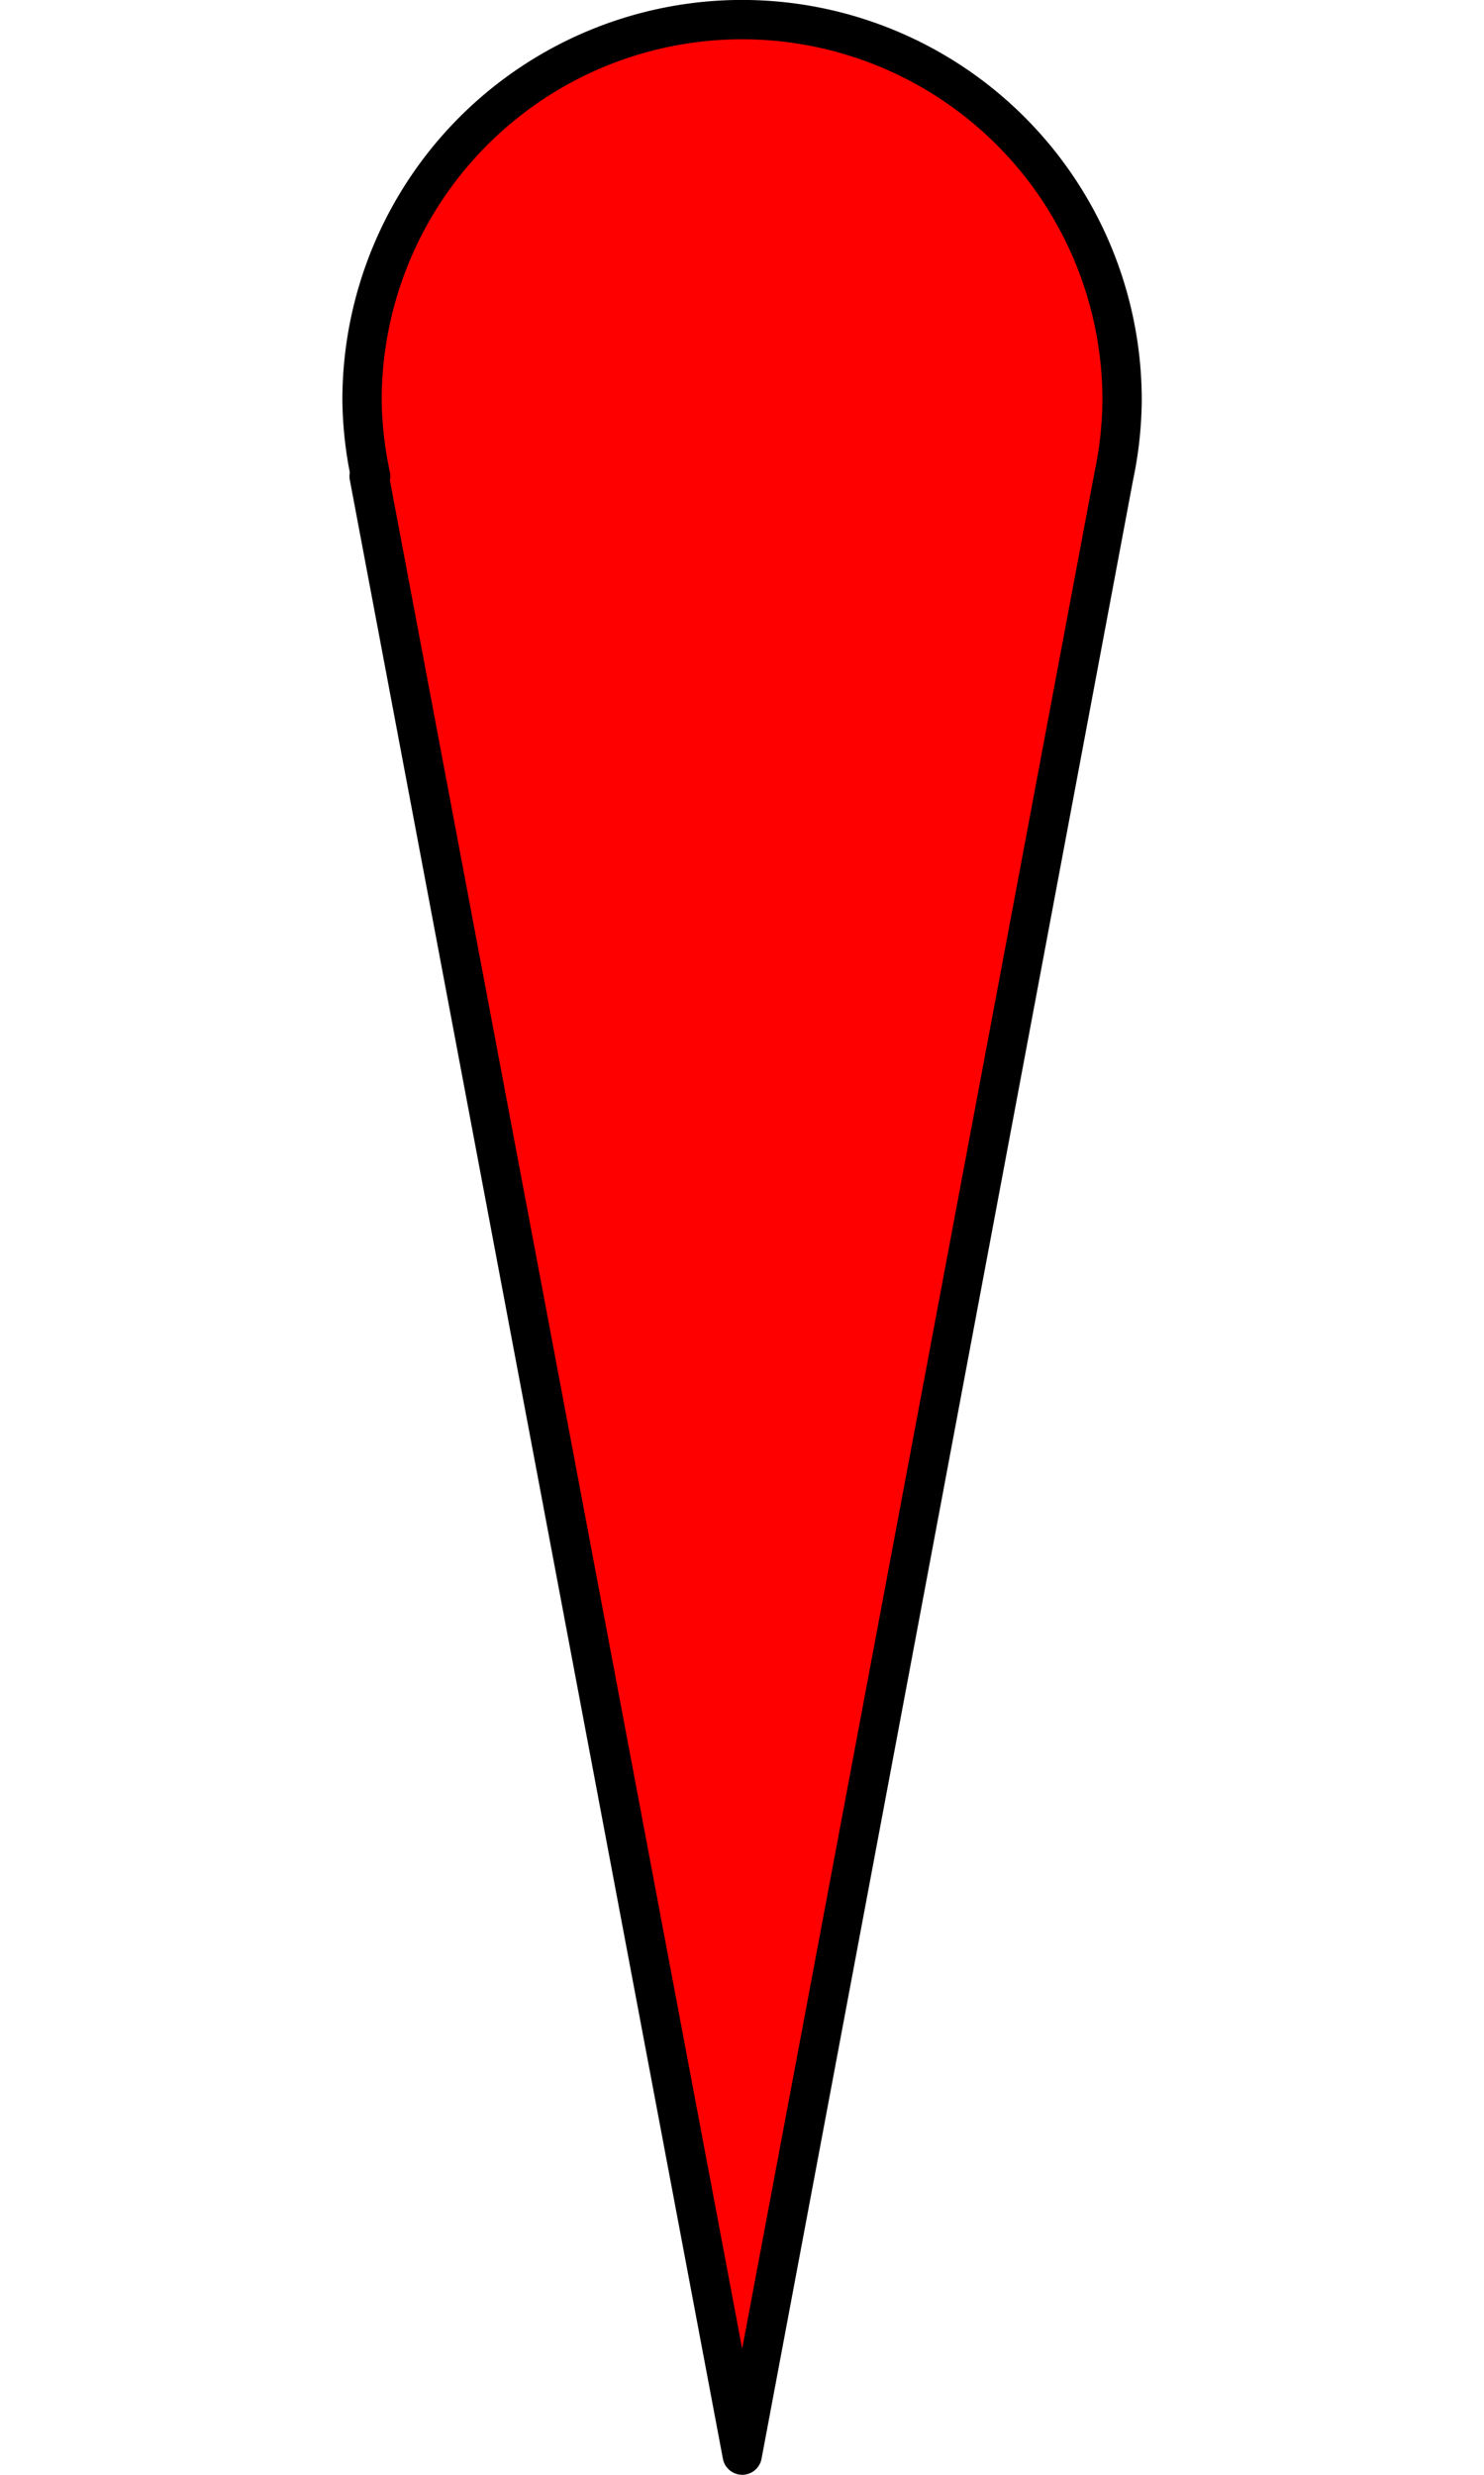 <?xml version="1.0" encoding="UTF-8" standalone="no"?>
<svg
   id="svg14012"
   width="3mm"
   height="5mm"
   version="1.1"
   viewBox="0 0 11.339 18.898"
   sodipodi:docname="LIGHTDEF.svg"
   inkscape:version="1.2.2 (b0a8486, 2022-12-01)"
   inkscape:export-filename="LIGHTDEF3.png"
   inkscape:export-xdpi="76.199997"
   inkscape:export-ydpi="76.199997"
   xmlns:inkscape="http://www.inkscape.org/namespaces/inkscape"
   xmlns:sodipodi="http://sodipodi.sourceforge.net/DTD/sodipodi-0.dtd"
   xmlns="http://www.w3.org/2000/svg"
   xmlns:svg="http://www.w3.org/2000/svg">
  <defs
     id="defs7138" />
  <sodipodi:namedview
     id="namedview7136"
     pagecolor="#505050"
     bordercolor="#eeeeee"
     borderopacity="1"
     inkscape:showpageshadow="0"
     inkscape:pageopacity="0"
     inkscape:pagecheckerboard="0"
     inkscape:deskcolor="#505050"
     showgrid="false"
     inkscape:zoom="45.254834"
     inkscape:cx="8.9935144"
     inkscape:cy="4.8613591"
     inkscape:window-width="1309"
     inkscape:window-height="456"
     inkscape:window-x="412"
     inkscape:window-y="200"
     inkscape:window-maximized="0"
     inkscape:current-layer="svg14012"
     inkscape:document-units="mm" />
  <g
     id="g16173"
     transform="matrix(1.178,0,0,1.178,1.547,-1.178)"
     style="stroke-width:0.849">
    <g
       id="g16177"
       style="stroke-width:0.849">
      <path
         id="path7591-2"
         style="fill:#ff0000;fill-opacity:1;stroke:#000000;stroke-width:0.255;stroke-linecap:round;stroke-linejoin:round;stroke-dasharray:none;stroke-dashoffset:1.247;stroke-opacity:1"
         d="m 3.501,1.127 a 2.466,2.467 0 0 0 -2.466,2.467 2.466,2.467 0 0 0 0.056,0.493 h -0.01 L 3.501,16.915 5.911,4.087 A 2.466,2.467 0 0 0 5.965,3.595 2.466,2.467 0 0 0 3.501,1.127 Z" />
    </g>
  </g>
</svg>
